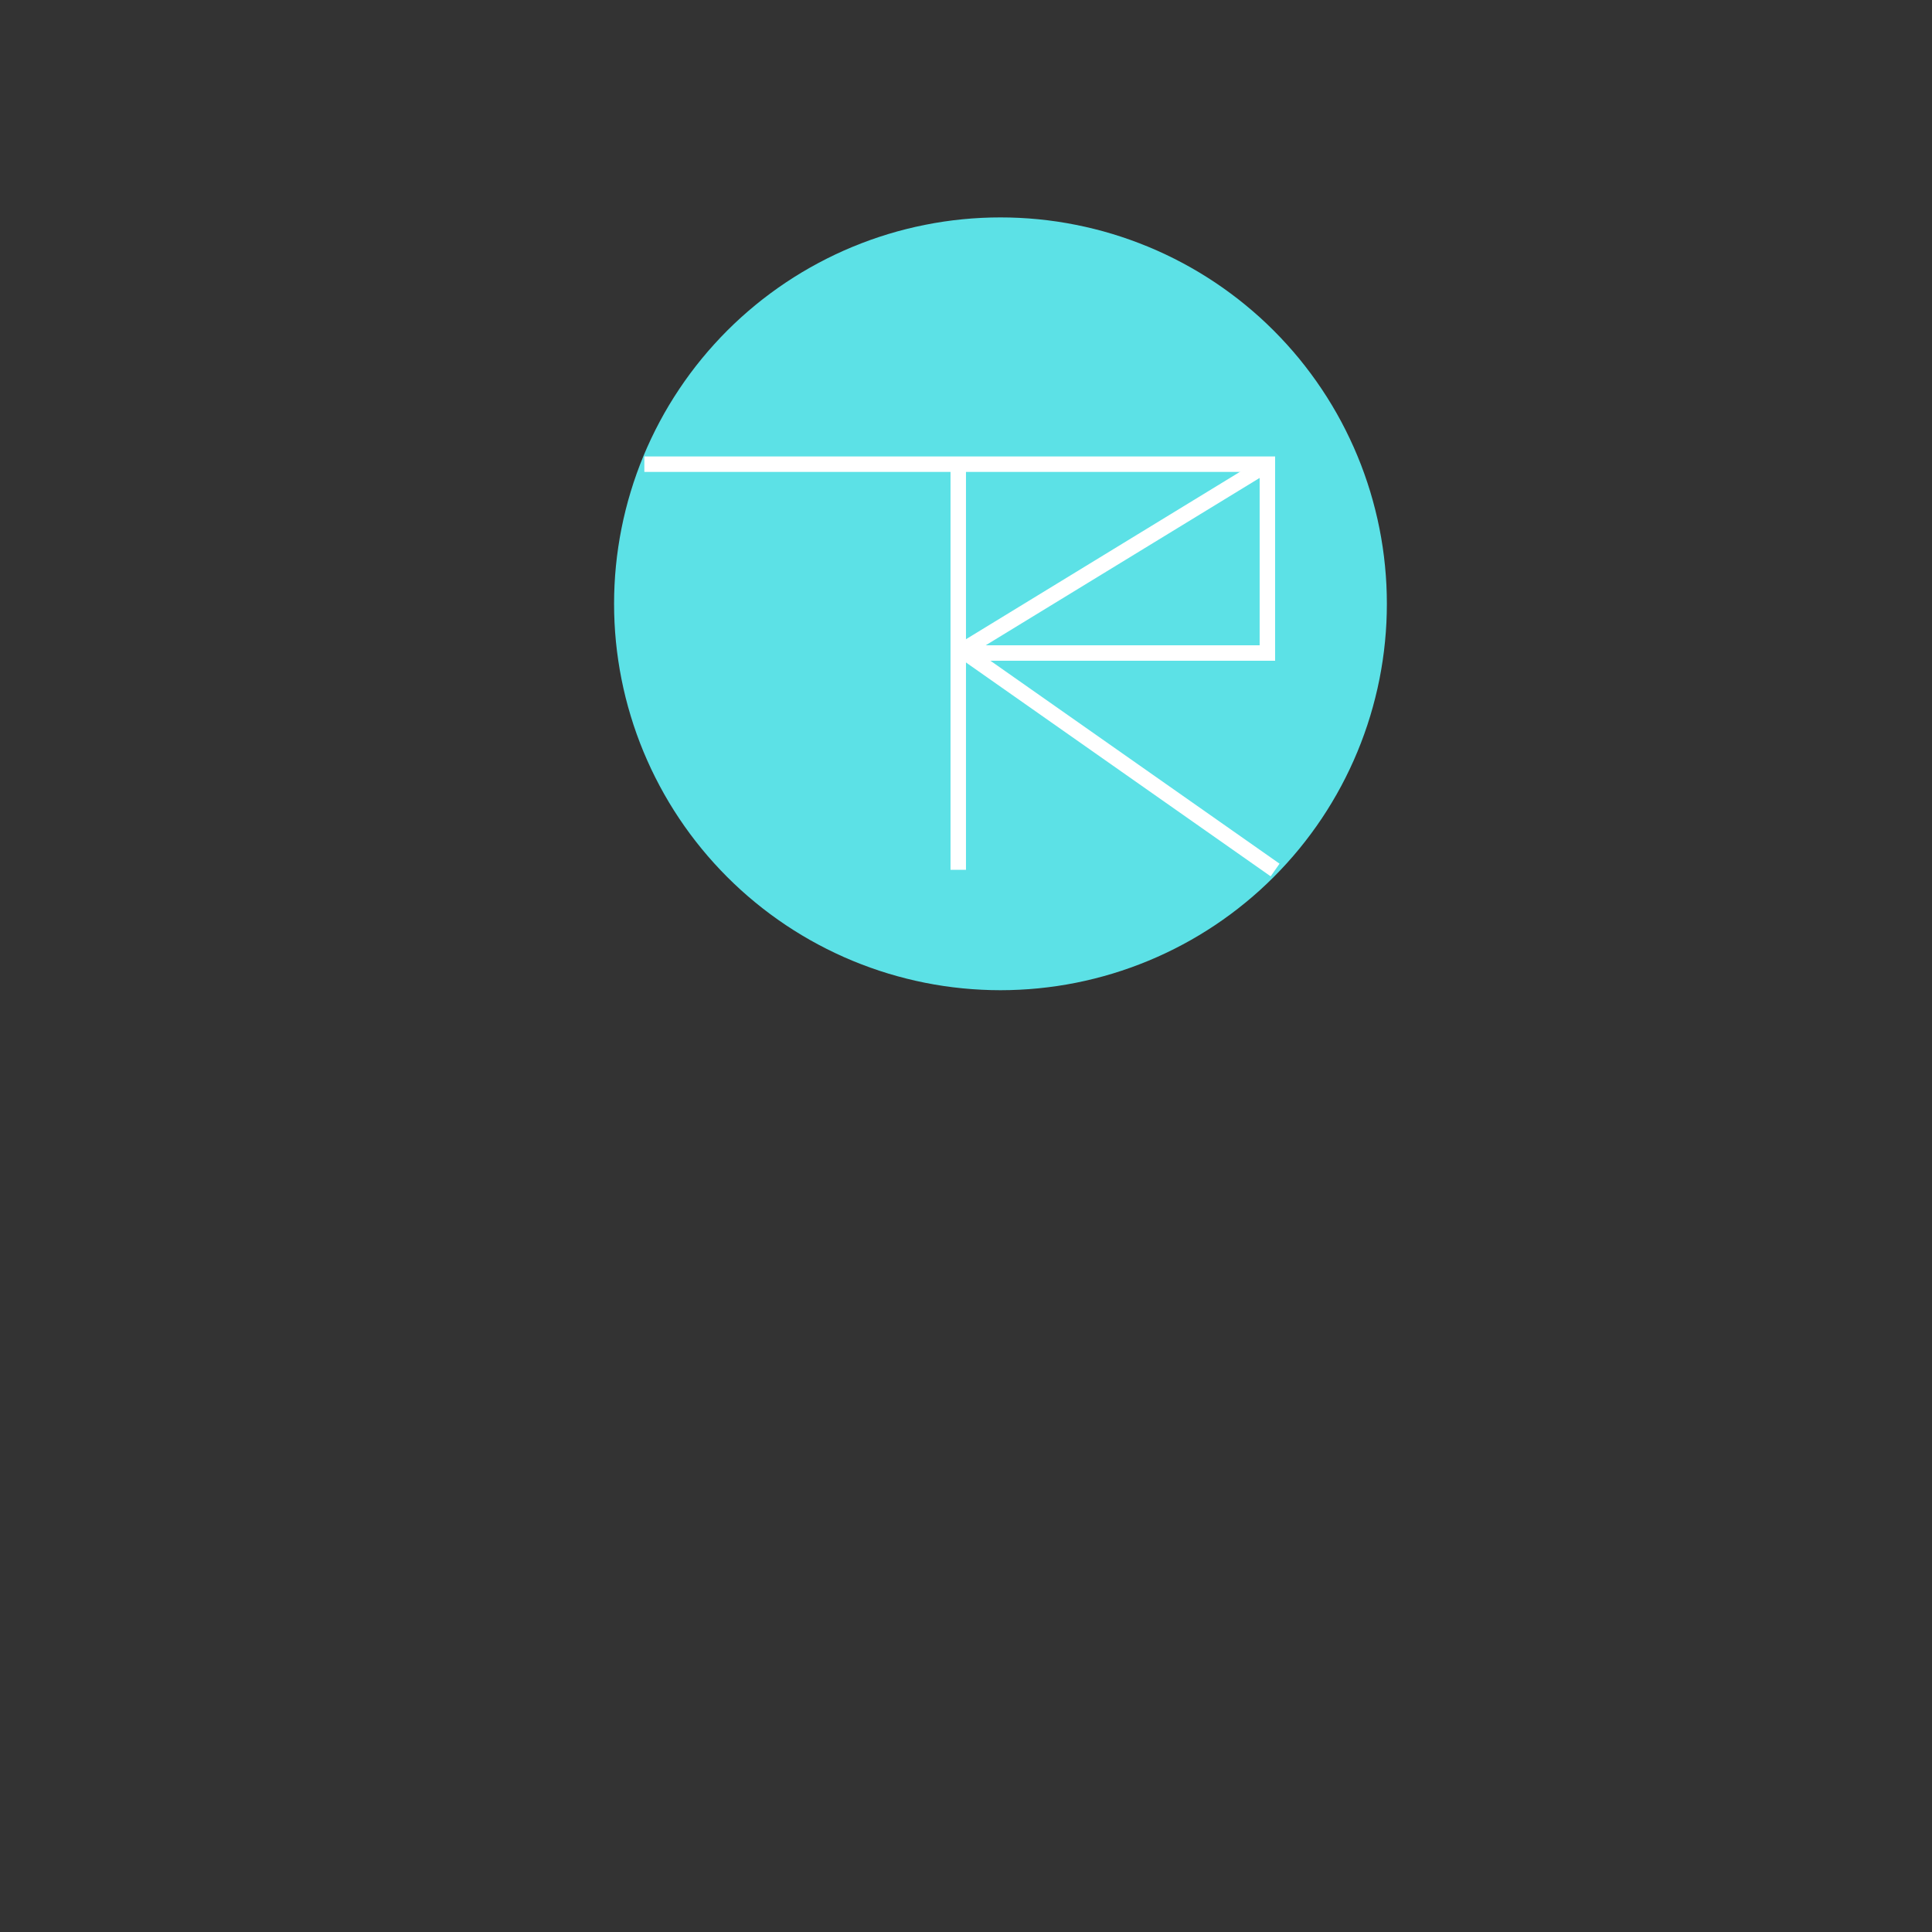<svg xmlns="http://www.w3.org/2000/svg" xmlns:xlink="http://www.w3.org/1999/xlink" width="500" zoomAndPan="magnify" viewBox="0 0 375 375" height="500" preserveAspectRatio="xMidYMid meet" version="1.0"><rect x="0" y="0" width="375" height="375" fill="#333333" stroke="none"/><defs><clipPath id="a8010fc074"><path d="M 119.191 42.199 L 269.191 42.199 L 269.191 192.199 L 119.191 192.199 Z M 119.191 42.199 " clip-rule="nonzero"/></clipPath></defs><g clip-path="url(#a8010fc074)"><path fill="#5ce1e6" d="M 269.191 117.199 C 269.191 118.426 269.16 119.652 269.102 120.879 C 269.039 122.105 268.949 123.328 268.828 124.551 C 268.711 125.77 268.559 126.988 268.379 128.203 C 268.199 129.418 267.988 130.625 267.75 131.828 C 267.512 133.035 267.242 134.23 266.941 135.422 C 266.645 136.613 266.316 137.793 265.961 138.969 C 265.605 140.145 265.219 141.309 264.805 142.465 C 264.395 143.621 263.953 144.766 263.48 145.898 C 263.012 147.031 262.516 148.156 261.988 149.266 C 261.465 150.375 260.914 151.469 260.336 152.551 C 259.758 153.637 259.152 154.703 258.52 155.754 C 257.891 156.809 257.234 157.844 256.551 158.867 C 255.867 159.887 255.164 160.891 254.43 161.875 C 253.699 162.859 252.945 163.828 252.168 164.777 C 251.387 165.727 250.586 166.656 249.762 167.566 C 248.938 168.473 248.09 169.363 247.223 170.23 C 246.355 171.098 245.469 171.945 244.559 172.77 C 243.648 173.594 242.719 174.395 241.77 175.172 C 240.82 175.953 239.855 176.707 238.867 177.438 C 237.883 178.168 236.879 178.875 235.859 179.559 C 234.836 180.238 233.801 180.895 232.75 181.527 C 231.695 182.16 230.629 182.762 229.547 183.34 C 228.461 183.922 227.367 184.473 226.258 184.996 C 225.148 185.523 224.027 186.02 222.891 186.488 C 221.758 186.957 220.613 187.398 219.457 187.812 C 218.301 188.227 217.137 188.613 215.961 188.969 C 214.789 189.324 213.605 189.652 212.414 189.949 C 211.223 190.25 210.027 190.516 208.824 190.758 C 207.617 190.996 206.41 191.207 205.195 191.387 C 203.98 191.566 202.762 191.715 201.543 191.836 C 200.32 191.957 199.098 192.047 197.871 192.105 C 196.645 192.168 195.418 192.199 194.191 192.199 C 192.965 192.199 191.738 192.168 190.512 192.105 C 189.285 192.047 188.062 191.957 186.84 191.836 C 185.617 191.715 184.398 191.566 183.188 191.387 C 181.973 191.207 180.762 190.996 179.559 190.758 C 178.355 190.516 177.156 190.25 175.969 189.949 C 174.777 189.652 173.594 189.324 172.418 188.969 C 171.246 188.613 170.078 188.227 168.922 187.812 C 167.77 187.398 166.625 186.957 165.488 186.488 C 164.355 186.02 163.234 185.523 162.125 184.996 C 161.016 184.473 159.918 183.922 158.836 183.34 C 157.754 182.762 156.688 182.16 155.633 181.527 C 154.578 180.895 153.543 180.238 152.523 179.559 C 151.504 178.875 150.5 178.168 149.512 177.438 C 148.527 176.707 147.559 175.953 146.609 175.172 C 145.664 174.395 144.734 173.594 143.824 172.77 C 142.914 171.945 142.027 171.098 141.156 170.23 C 140.289 169.363 139.445 168.473 138.621 167.566 C 137.797 166.656 136.992 165.727 136.215 164.777 C 135.438 163.828 134.68 162.859 133.949 161.875 C 133.219 160.891 132.512 159.887 131.832 158.867 C 131.148 157.844 130.492 156.809 129.859 155.754 C 129.23 154.703 128.625 153.637 128.047 152.551 C 127.469 151.469 126.918 150.375 126.391 149.266 C 125.867 148.156 125.371 147.031 124.898 145.898 C 124.43 144.766 123.988 143.621 123.574 142.465 C 123.16 141.309 122.777 140.145 122.422 138.969 C 122.062 137.793 121.738 136.613 121.438 135.422 C 121.141 134.23 120.871 133.035 120.633 131.828 C 120.391 130.625 120.184 129.418 120.004 128.203 C 119.82 126.988 119.672 125.77 119.551 124.551 C 119.43 123.328 119.34 122.105 119.281 120.879 C 119.219 119.652 119.191 118.426 119.191 117.199 C 119.191 115.969 119.219 114.742 119.281 113.516 C 119.34 112.293 119.43 111.066 119.551 109.848 C 119.672 108.625 119.82 107.406 120.004 106.191 C 120.184 104.98 120.391 103.77 120.633 102.566 C 120.871 101.363 121.141 100.164 121.438 98.973 C 121.738 97.785 122.062 96.602 122.422 95.426 C 122.777 94.25 123.16 93.086 123.574 91.93 C 123.988 90.773 124.43 89.629 124.898 88.496 C 125.371 87.363 125.867 86.242 126.391 85.133 C 126.918 84.02 127.469 82.926 128.047 81.844 C 128.625 80.762 129.23 79.691 129.859 78.641 C 130.492 77.586 131.148 76.551 131.832 75.531 C 132.512 74.508 133.219 73.508 133.949 72.52 C 134.68 71.535 135.438 70.566 136.215 69.617 C 136.992 68.668 137.797 67.738 138.621 66.832 C 139.445 65.922 140.289 65.031 141.156 64.164 C 142.027 63.297 142.914 62.449 143.824 61.625 C 144.734 60.801 145.664 60 146.609 59.223 C 147.559 58.441 148.527 57.688 149.512 56.957 C 150.5 56.227 151.504 55.52 152.523 54.836 C 153.543 54.156 154.578 53.5 155.633 52.867 C 156.688 52.238 157.754 51.633 158.836 51.055 C 159.918 50.477 161.016 49.922 162.125 49.398 C 163.234 48.875 164.355 48.375 165.488 47.906 C 166.625 47.438 167.77 46.996 168.922 46.582 C 170.078 46.168 171.246 45.785 172.418 45.426 C 173.594 45.07 174.777 44.742 175.969 44.445 C 177.156 44.148 178.355 43.879 179.559 43.641 C 180.762 43.398 181.973 43.191 183.188 43.008 C 184.398 42.828 185.617 42.68 186.84 42.559 C 188.062 42.438 189.285 42.348 190.512 42.289 C 191.738 42.227 192.965 42.199 194.191 42.199 C 195.418 42.199 196.645 42.227 197.871 42.289 C 199.098 42.348 200.32 42.438 201.543 42.559 C 202.762 42.68 203.98 42.828 205.195 43.008 C 206.41 43.191 207.617 43.398 208.824 43.641 C 210.027 43.879 211.223 44.148 212.414 44.445 C 213.605 44.742 214.789 45.07 215.961 45.426 C 217.137 45.785 218.301 46.168 219.457 46.582 C 220.613 46.996 221.758 47.438 222.891 47.906 C 224.027 48.375 225.148 48.875 226.258 49.398 C 227.367 49.922 228.461 50.477 229.547 51.055 C 230.629 51.633 231.695 52.238 232.75 52.867 C 233.801 53.5 234.836 54.156 235.859 54.836 C 236.879 55.52 237.883 56.227 238.867 56.957 C 239.855 57.688 240.82 58.441 241.77 59.223 C 242.719 60 243.648 60.801 244.559 61.625 C 245.469 62.449 246.355 63.297 247.223 64.164 C 248.09 65.031 248.938 65.922 249.762 66.832 C 250.586 67.738 251.387 68.668 252.168 69.617 C 252.945 70.566 253.699 71.535 254.43 72.52 C 255.164 73.508 255.867 74.508 256.551 75.531 C 257.234 76.551 257.891 77.586 258.52 78.641 C 259.152 79.691 259.758 80.762 260.336 81.844 C 260.914 82.926 261.465 84.02 261.988 85.133 C 262.516 86.242 263.012 87.363 263.48 88.496 C 263.953 89.629 264.395 90.773 264.805 91.93 C 265.219 93.086 265.605 94.25 265.961 95.426 C 266.316 96.602 266.645 97.785 266.941 98.973 C 267.242 100.164 267.512 101.363 267.75 102.566 C 267.988 103.77 268.199 104.98 268.379 106.191 C 268.559 107.406 268.711 108.625 268.828 109.848 C 268.949 111.066 269.039 112.293 269.102 113.516 C 269.16 114.742 269.191 115.969 269.191 117.199 Z M 269.191 117.199 " fill-opacity="1" fill-rule="nonzero"/></g><path stroke-linecap="butt" transform="matrix(0.75, -0, 0, 0.75, 125.065, 88.597)" fill="none" stroke-linejoin="miter" d="M 0.002 2 L 163.247 2 " stroke="#ffffff" stroke-width="4" stroke-opacity="1" stroke-miterlimit="4"/><path stroke-linecap="butt" transform="matrix(0, -0.75, 0.75, 0, 184.495, 168.829)" fill="none" stroke-linejoin="miter" d="M 0.001 2.002 L 104.98 2.002 " stroke="#ffffff" stroke-width="4" stroke-opacity="1" stroke-miterlimit="4"/><path stroke-linecap="butt" transform="matrix(0.75, 0, 0, 0.75, 187.5, 125.25)" fill="none" stroke-linejoin="miter" d="M 0 2 L 80 2 " stroke="#ffffff" stroke-width="4" stroke-opacity="1" stroke-miterlimit="4"/><path stroke-linecap="butt" transform="matrix(0, 0.75, -0.75, 0, 247.495, 90.041)" fill="none" stroke-linejoin="miter" d="M 0.002 1.998 L 48.95 1.998 " stroke="#ffffff" stroke-width="4" stroke-opacity="1" stroke-miterlimit="4"/><path stroke-linecap="butt" transform="matrix(0.64, -0.391, 0.391, 0.64, 185.217, 125.467)" fill="none" stroke-linejoin="miter" d="M 0.002 1.999 L 93.747 1.999 " stroke="#ffffff" stroke-width="4" stroke-opacity="1" stroke-miterlimit="4"/><path stroke-linecap="butt" transform="matrix(0.614, 0.431, -0.431, 0.614, 188.36, 125.525)" fill="none" stroke-linejoin="miter" d="M 0.002 2.001 L 97.717 1.998 " stroke="#ffffff" stroke-width="4" stroke-opacity="1" stroke-miterlimit="4"/></svg>
